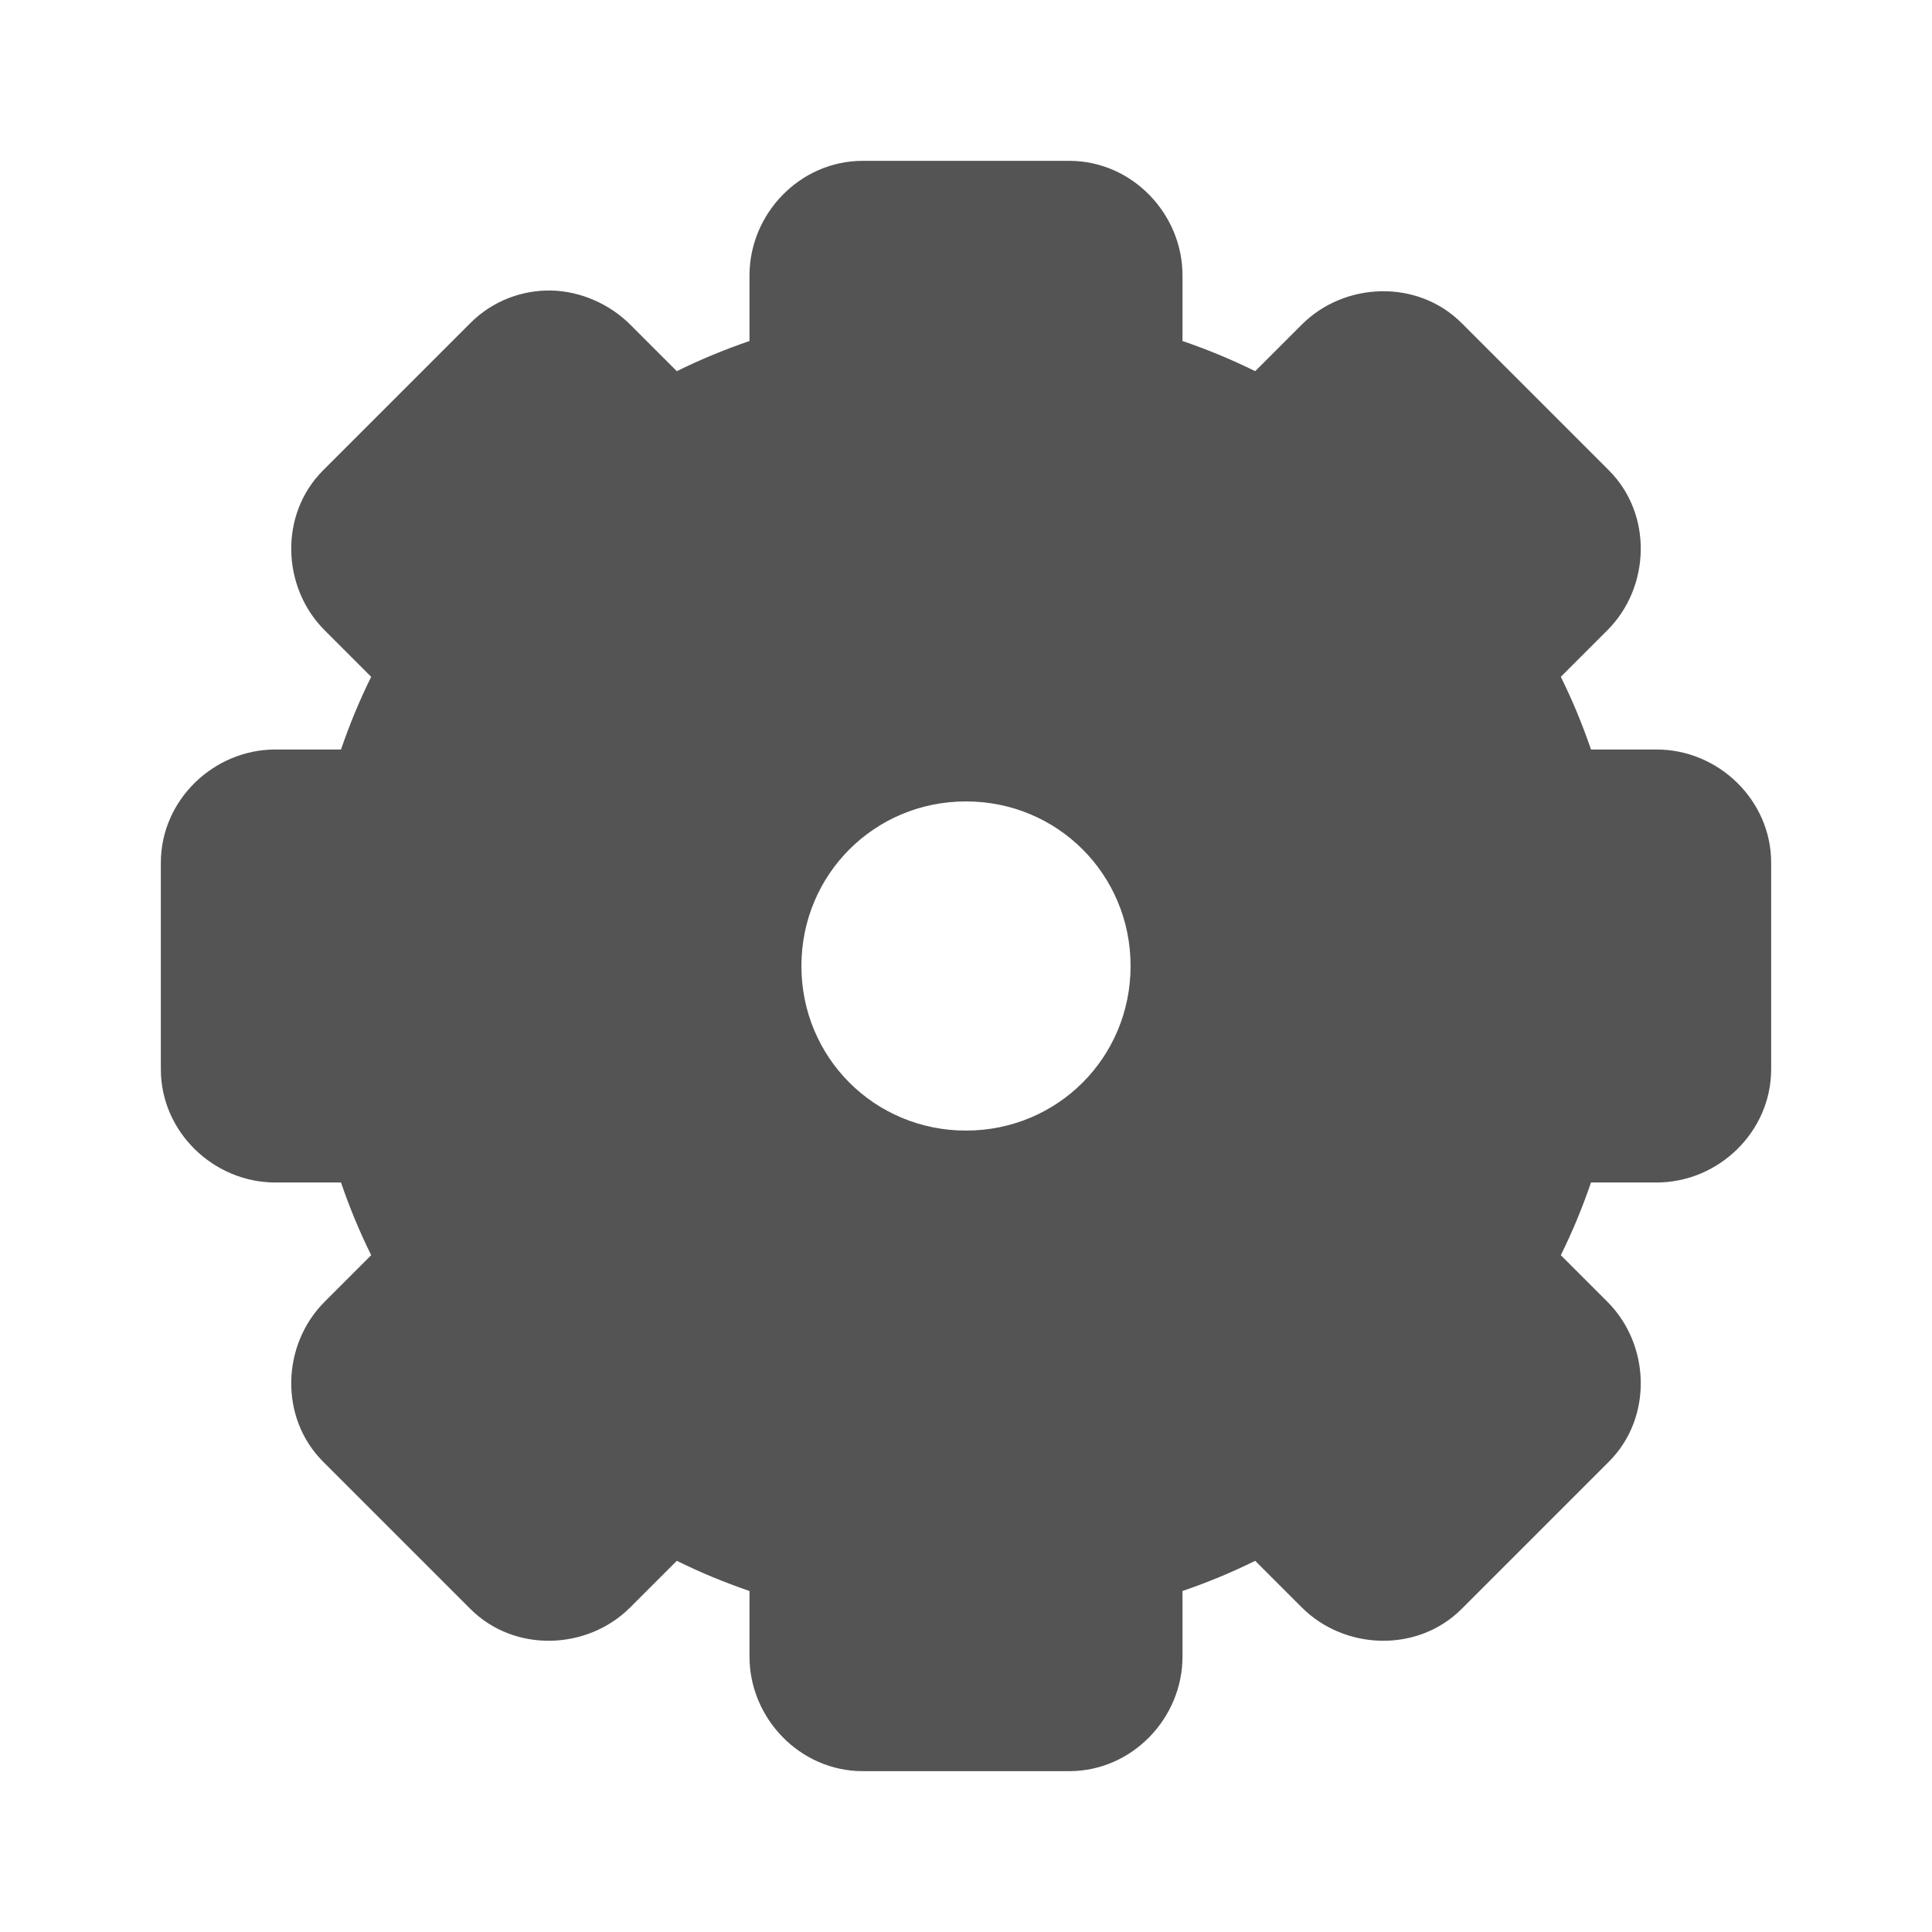 <svg width="16" xmlns="http://www.w3.org/2000/svg" height="16" viewBox="0 0 16 16" xmlns:xlink="http://www.w3.org/1999/xlink">
<path style="fill:#545454" d="M 7.145 1.332 C 6.625 1.332 6.207 1.77 6.207 2.281 L 6.207 2.824 C 6 2.895 5.801 2.977 5.605 3.074 L 5.219 2.688 C 5.051 2.52 4.809 2.41 4.562 2.406 C 4.328 2.402 4.082 2.488 3.895 2.676 L 2.676 3.895 C 2.312 4.258 2.332 4.863 2.688 5.219 L 3.074 5.605 C 2.977 5.801 2.895 6 2.824 6.207 L 2.281 6.207 C 1.77 6.207 1.332 6.625 1.332 7.145 L 1.332 8.855 C 1.332 9.375 1.77 9.793 2.281 9.793 L 2.824 9.793 C 2.895 10 2.977 10.199 3.074 10.395 L 2.688 10.781 C 2.332 11.137 2.312 11.742 2.676 12.105 L 3.895 13.324 C 4.258 13.688 4.863 13.668 5.219 13.312 L 5.605 12.926 C 5.801 13.023 6 13.105 6.207 13.176 L 6.207 13.719 C 6.207 14.23 6.625 14.668 7.145 14.668 L 8.855 14.668 C 9.375 14.668 9.793 14.23 9.793 13.719 L 9.793 13.176 C 10 13.105 10.199 13.023 10.395 12.926 L 10.781 13.312 C 11.137 13.668 11.742 13.688 12.105 13.324 L 13.324 12.105 C 13.688 11.742 13.668 11.137 13.312 10.781 L 12.926 10.395 C 13.023 10.199 13.105 10 13.176 9.793 L 13.719 9.793 C 14.23 9.793 14.668 9.375 14.668 8.855 L 14.668 7.145 C 14.668 6.625 14.23 6.207 13.719 6.207 L 13.176 6.207 C 13.105 6 13.023 5.801 12.926 5.605 L 13.312 5.219 C 13.668 4.863 13.688 4.258 13.324 3.895 L 12.105 2.676 C 11.742 2.312 11.137 2.332 10.781 2.688 L 10.395 3.074 C 10.199 2.977 10 2.895 9.793 2.824 L 9.793 2.281 C 9.793 1.77 9.375 1.332 8.855 1.332 Z M 8 6.637 C 8.758 6.637 9.363 7.242 9.363 8 C 9.363 8.758 8.758 9.363 8 9.363 C 7.242 9.363 6.637 8.758 6.637 8 C 6.637 7.242 7.242 6.637 8 6.637 Z "/>
</svg>
